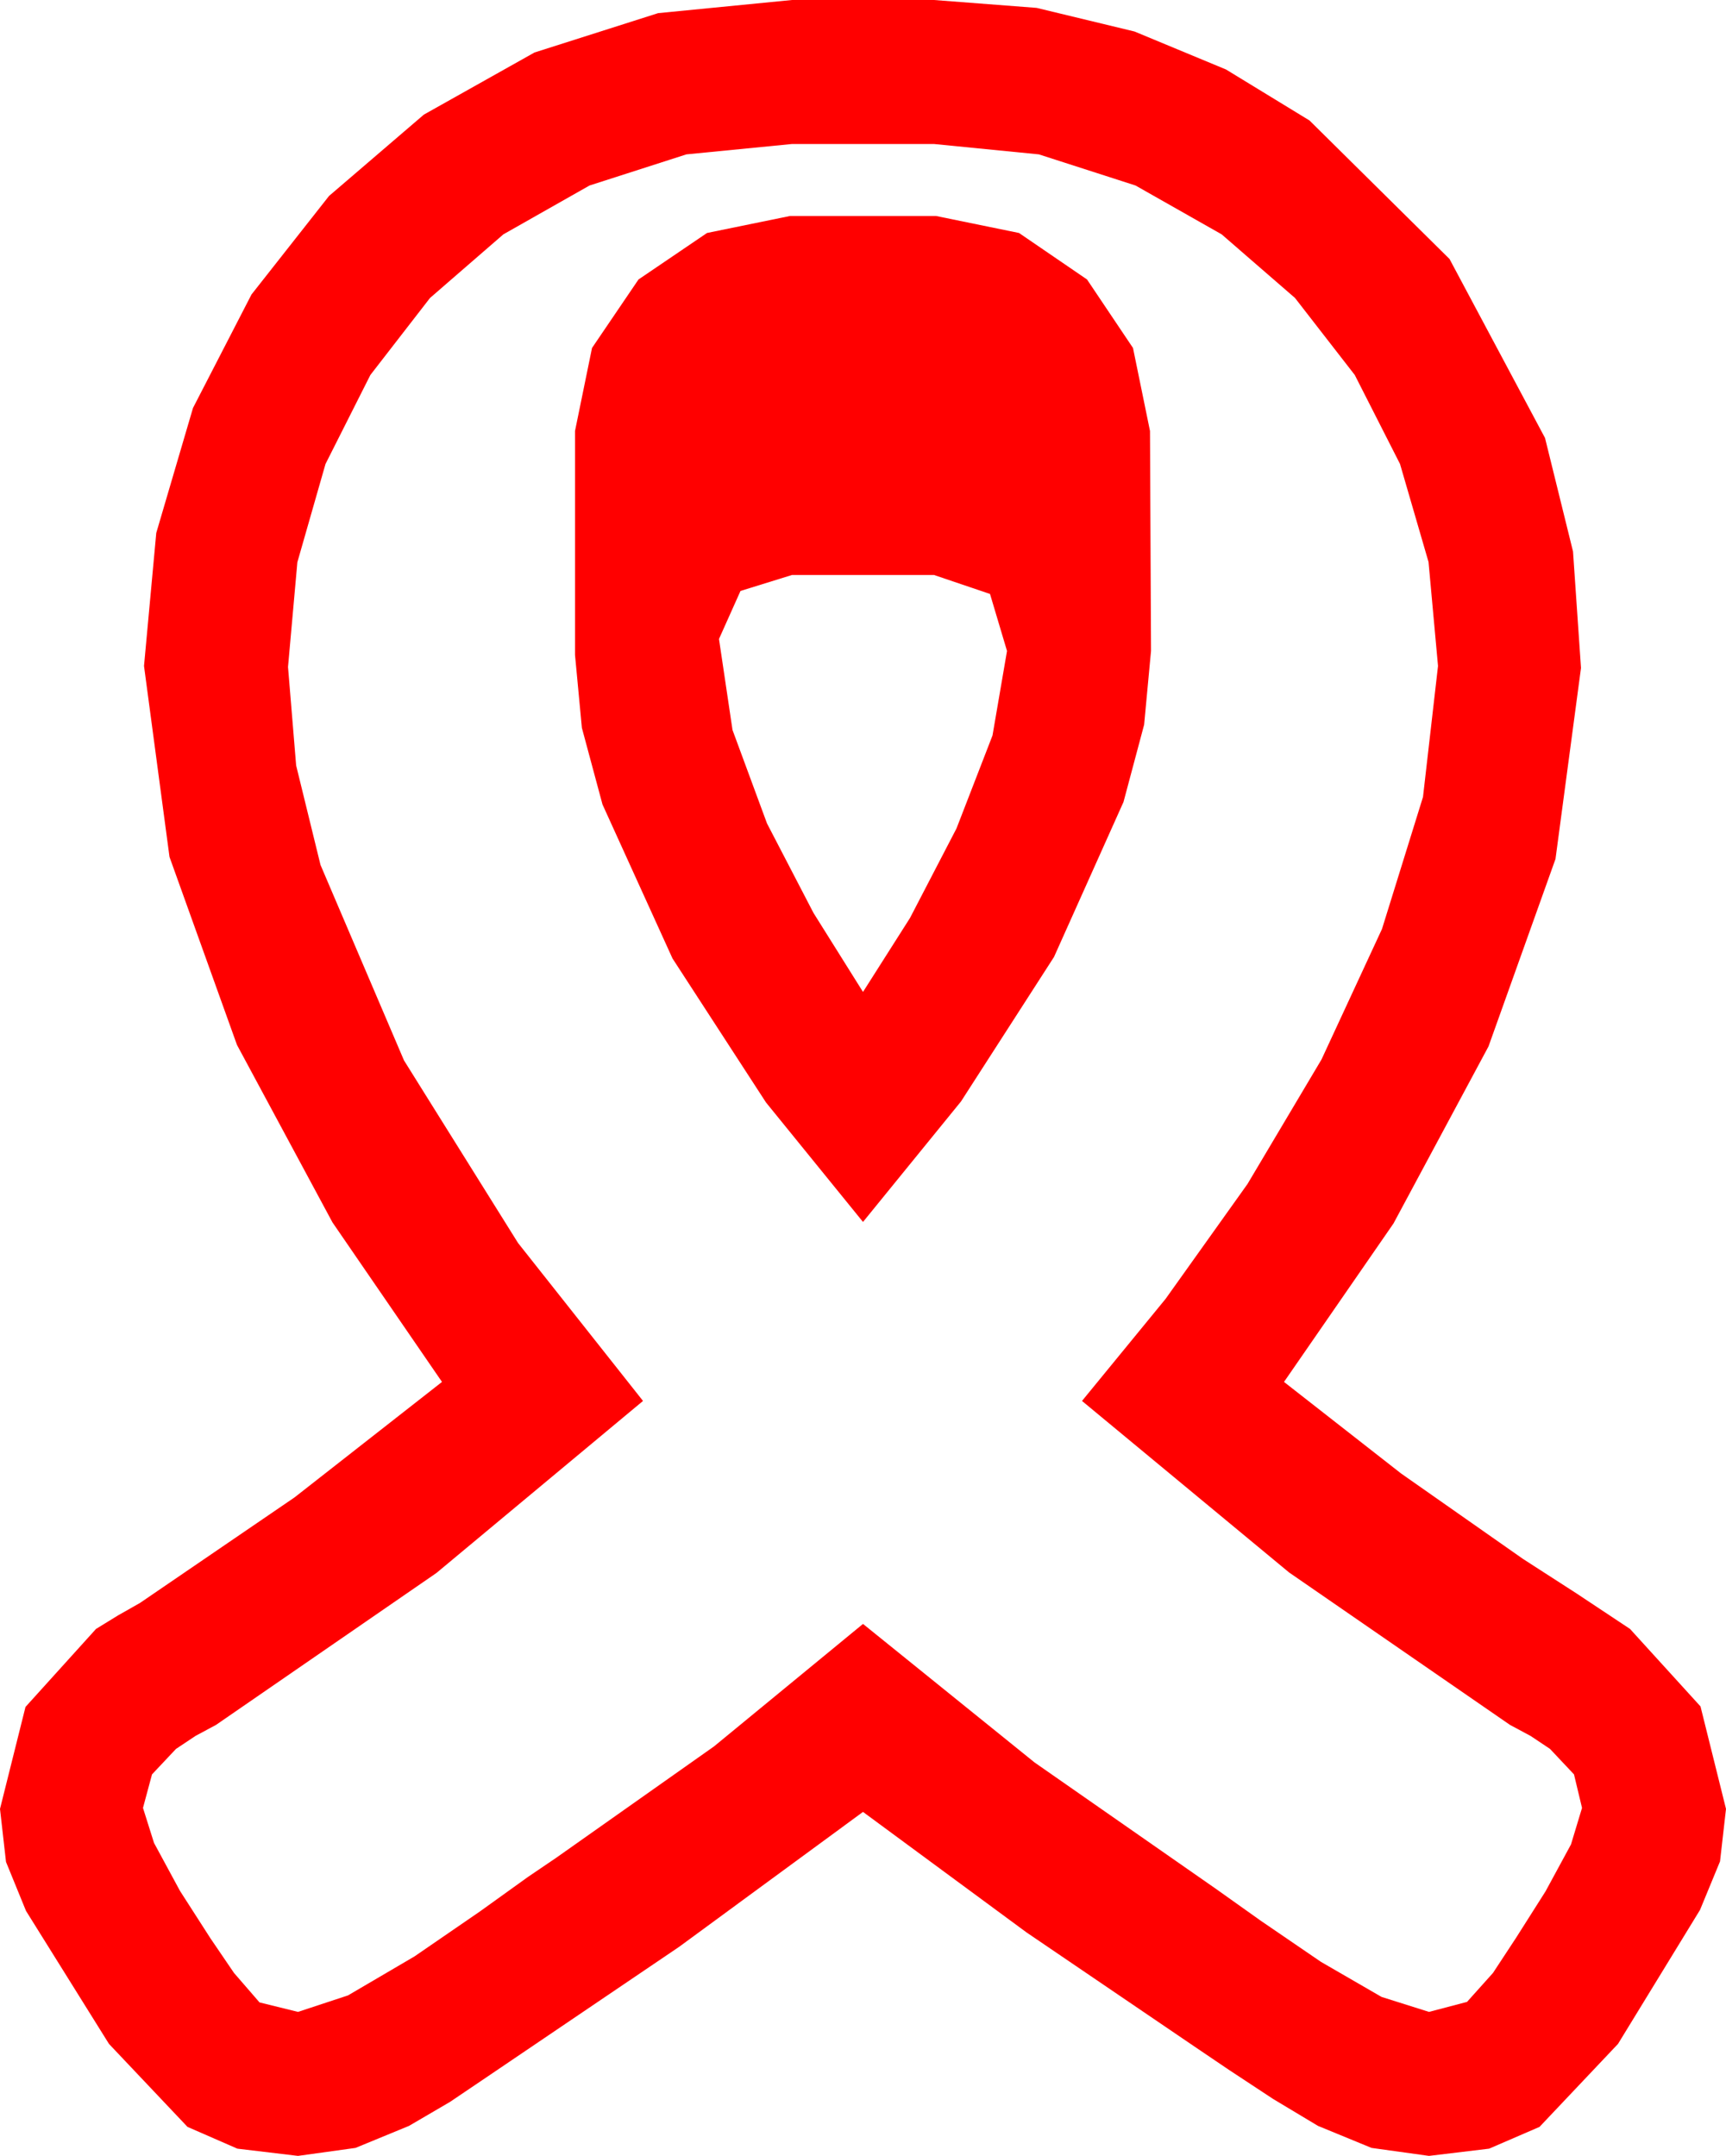 <?xml version="1.0" encoding="utf-8"?>
<!DOCTYPE svg PUBLIC "-//W3C//DTD SVG 1.1//EN" "http://www.w3.org/Graphics/SVG/1.1/DTD/svg11.dtd">
<svg width="50.566" height="63.164" xmlns="http://www.w3.org/2000/svg" xmlns:xlink="http://www.w3.org/1999/xlink" xmlns:xml="http://www.w3.org/XML/1998/namespace" version="1.1">
  <g>
    <g>
      <path style="fill:#FF0000;fill-opacity:1" d="M23.203,16.846L21.694,17.314 21.064,18.721 21.46,21.387 22.471,24.126 23.833,26.748 25.283,29.062 26.66,26.895 28.022,24.272 29.077,21.548 29.502,19.072 29.004,17.402 27.363,16.846 23.203,16.846z M23.145,6.328L27.422,6.328 29.854,6.826 31.846,8.188 33.193,10.195 33.691,12.627 33.706,15.85 33.721,19.072 33.519,21.233 32.915,23.496 30.879,28.037 28.154,32.271 25.283,35.801 22.441,32.3 19.702,28.081 17.651,23.569 17.047,21.324 16.846,19.189 16.846,12.627 17.344,10.195 18.706,8.188 20.713,6.826 23.145,6.328z M23.203,4.219L20.109,4.523 17.271,5.435 14.747,6.866 12.598,8.73 10.851,10.986 9.536,13.594 8.712,16.472 8.438,19.541 8.676,22.427 9.39,25.342 11.836,31.069 15.176,36.416 18.838,41.045 12.788,46.084 6.328,50.537 5.728,50.859 5.156,51.24 4.453,51.987 4.189,52.969 4.512,53.994 5.273,55.4 6.167,56.792 6.855,57.803 7.603,58.667 8.73,58.945 10.195,58.462 12.144,57.319 14.062,56.001 15.469,54.99 16.289,54.434 20.918,51.167 25.283,47.578 30.308,51.636 35.625,55.342 36.943,56.279 38.701,57.48 40.474,58.506 41.865,58.945 42.979,58.652 43.74,57.803 44.414,56.777 45.278,55.415 46.025,54.038 46.348,52.969 46.113,51.987 45.41,51.24 44.839,50.859 44.238,50.537 37.764,46.069 31.699,41.045 34.146,38.057 36.548,34.688 38.716,31.04 40.488,27.217 41.689,23.35 42.129,19.512 41.851,16.465 41.016,13.594 39.69,10.986 37.939,8.73 35.79,6.866 33.267,5.435 30.436,4.523 27.363,4.219 23.203,4.219z M23.203,0L27.363,0 30.37,0.231 33.237,0.923 35.918,2.036 38.364,3.53 42.466,7.588 45.264,12.832 46.084,16.157 46.318,19.57 45.571,25.166 43.608,30.659 40.825,35.845 37.617,40.488 41.045,43.169 44.619,45.674 46.187,46.685 47.754,47.725 49.819,49.995 50.566,52.998 50.391,54.536 49.805,55.957 47.402,59.883 45.103,62.314 43.627,62.952 41.865,63.164 40.181,62.93 38.613,62.285 37.295,61.494 36.006,60.645 35.01,59.971 30.073,56.616 25.283,53.086 19.893,57.041 14.355,60.791 13.184,61.582 11.982,62.285 10.415,62.93 8.73,63.164 6.954,62.952 5.493,62.314 3.193,59.883 0.762,55.986 0.176,54.551 0,52.998 0.747,50.01 2.813,47.725 3.457,47.329 4.102,46.963 8.628,43.872 12.949,40.488 9.741,35.815 6.943,30.615 4.966,25.107 4.219,19.512 4.578,15.615 5.654,11.953 7.368,8.628 9.639,5.742 12.418,3.358 15.659,1.538 19.281,0.385 23.203,0z" />
    </g>
  </g>
</svg>